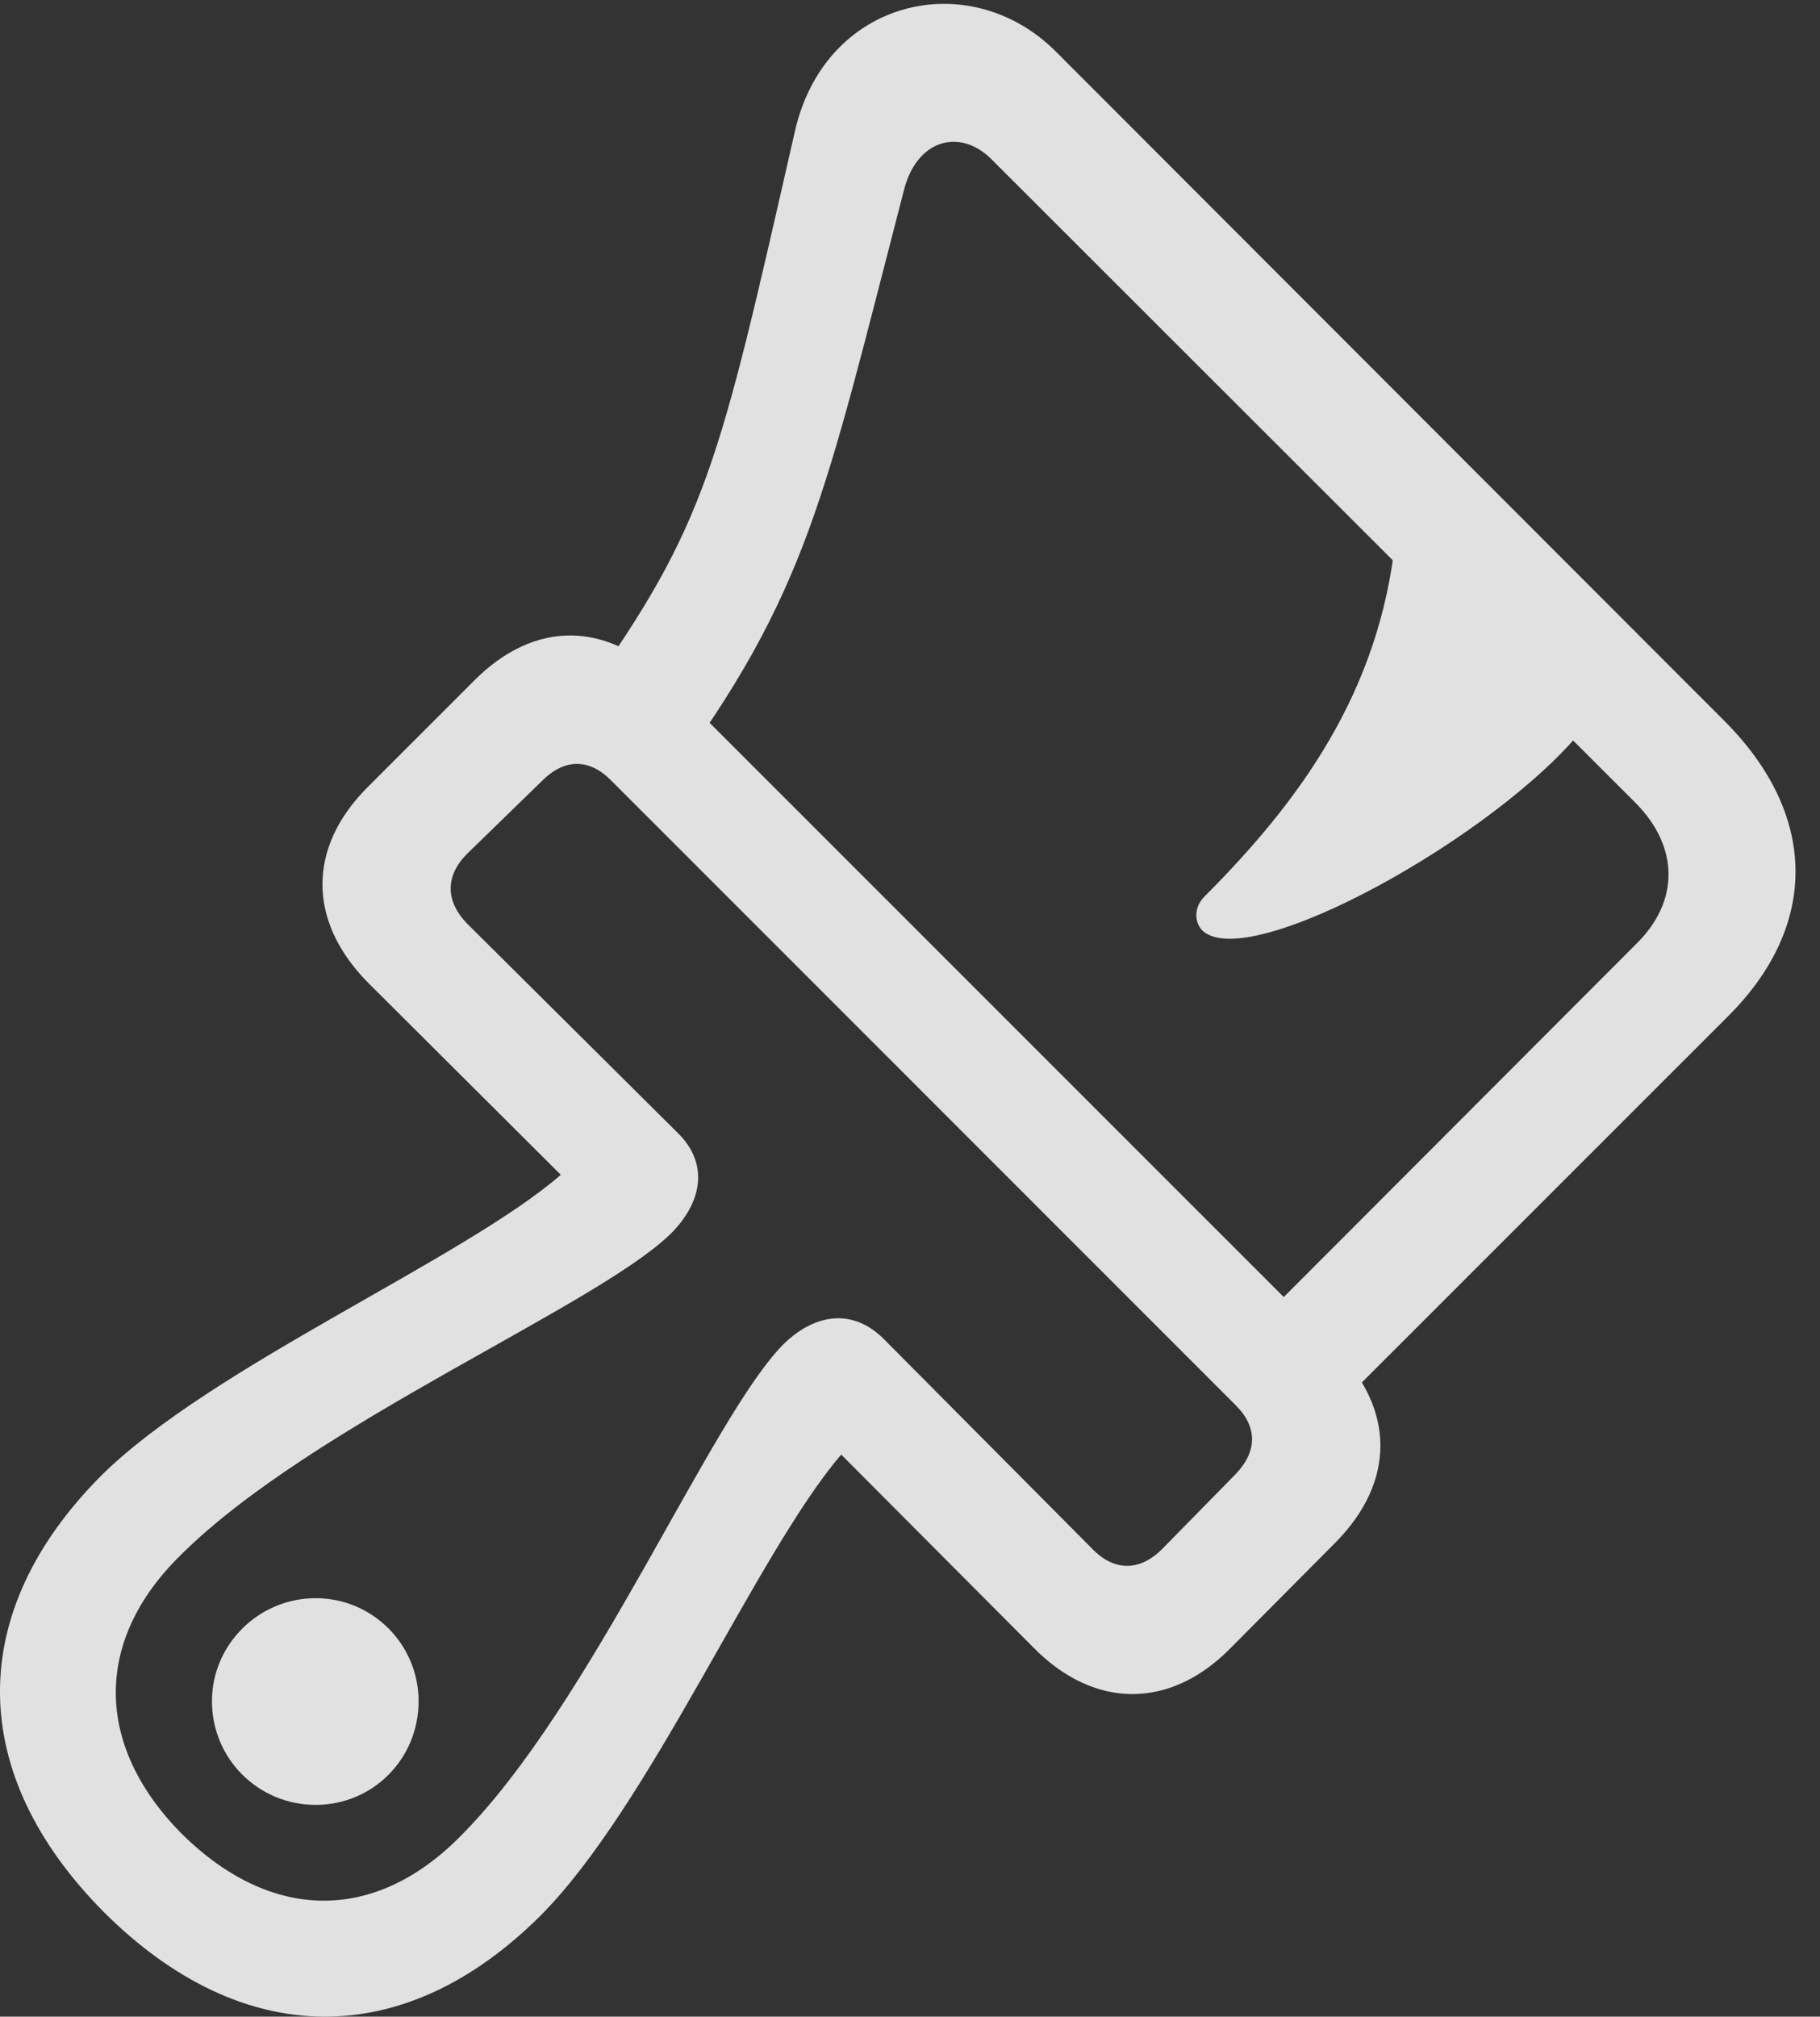 <?xml version="1.0" encoding="UTF-8"?>
<!--Generator: Apple Native CoreSVG 232.5-->
<!DOCTYPE svg
PUBLIC "-//W3C//DTD SVG 1.1//EN"
       "http://www.w3.org/Graphics/SVG/1.1/DTD/svg11.dtd">
<svg version="1.1" xmlns="http://www.w3.org/2000/svg" xmlns:xlink="http://www.w3.org/1999/xlink" width="26.748" height="29.632">
 <rect width="100%" height="100%" fill="#333333" stroke="none"/>
 <g>
  <rect height="29.632" opacity="0" width="26.748" x="0" y="0"/>
  <path d="M1.533 28.102C3.565 30.123 5.938 30.143 7.94 28.151C9.551 26.539 11.123 22.819 12.363 21.373L15.195 24.215C16.084 25.114 17.188 25.114 18.067 24.235L19.639 22.653C20.508 21.764 20.508 20.7 19.61 19.801L9.834 10.026C8.926 9.118 7.861 9.108 6.973 9.996L5.4 11.569C4.522 12.448 4.512 13.532 5.41 14.44L8.242 17.262C6.816 18.502 3.096 20.084 1.484 21.686C-0.508 23.688-0.498 26.061 1.533 28.102ZM6.865 12.545L7.969 11.471C8.291 11.149 8.652 11.139 8.975 11.461L18.164 20.651C18.486 20.973 18.477 21.334 18.154 21.666L17.09 22.75C16.758 23.092 16.377 23.092 16.055 22.76L12.988 19.674C12.559 19.244 12.012 19.274 11.524 19.742C10.459 20.797 8.701 25.045 6.768 26.979C5.508 28.258 3.984 28.239 2.676 26.95C1.387 25.651 1.377 24.108 2.647 22.858C4.58 20.924 8.838 19.166 9.883 18.102C10.352 17.614 10.391 17.067 9.961 16.647L6.865 13.571C6.543 13.239 6.543 12.867 6.865 12.545ZM4.639 26.52C5.479 26.52 6.152 25.846 6.152 24.996C6.152 24.166 5.479 23.483 4.639 23.483C3.799 23.483 3.115 24.166 3.115 24.996C3.115 25.846 3.799 26.52 4.639 26.52ZM19.492 20.836L25.391 14.938C26.738 13.6 26.719 11.969 25.342 10.592L15.518 0.758C14.248-0.511 12.119-0.023 11.68 1.94C10.566 6.823 10.4 7.692 8.565 10.25L9.815 11.491C11.875 8.707 12.11 7.321 13.281 2.809C13.467 2.047 14.102 1.881 14.561 2.33L24.043 11.803C24.678 12.448 24.678 13.239 24.063 13.854L18.291 19.635ZM17.666 13.668C18.33 14.323 22.012 12.282 23.281 10.69L20.508 7.926C20.273 10.162 19.111 11.764 17.695 13.18C17.539 13.346 17.559 13.551 17.666 13.668Z" fill="#ffffff" fill-opacity="0.85"/>
 </g>
</svg>
